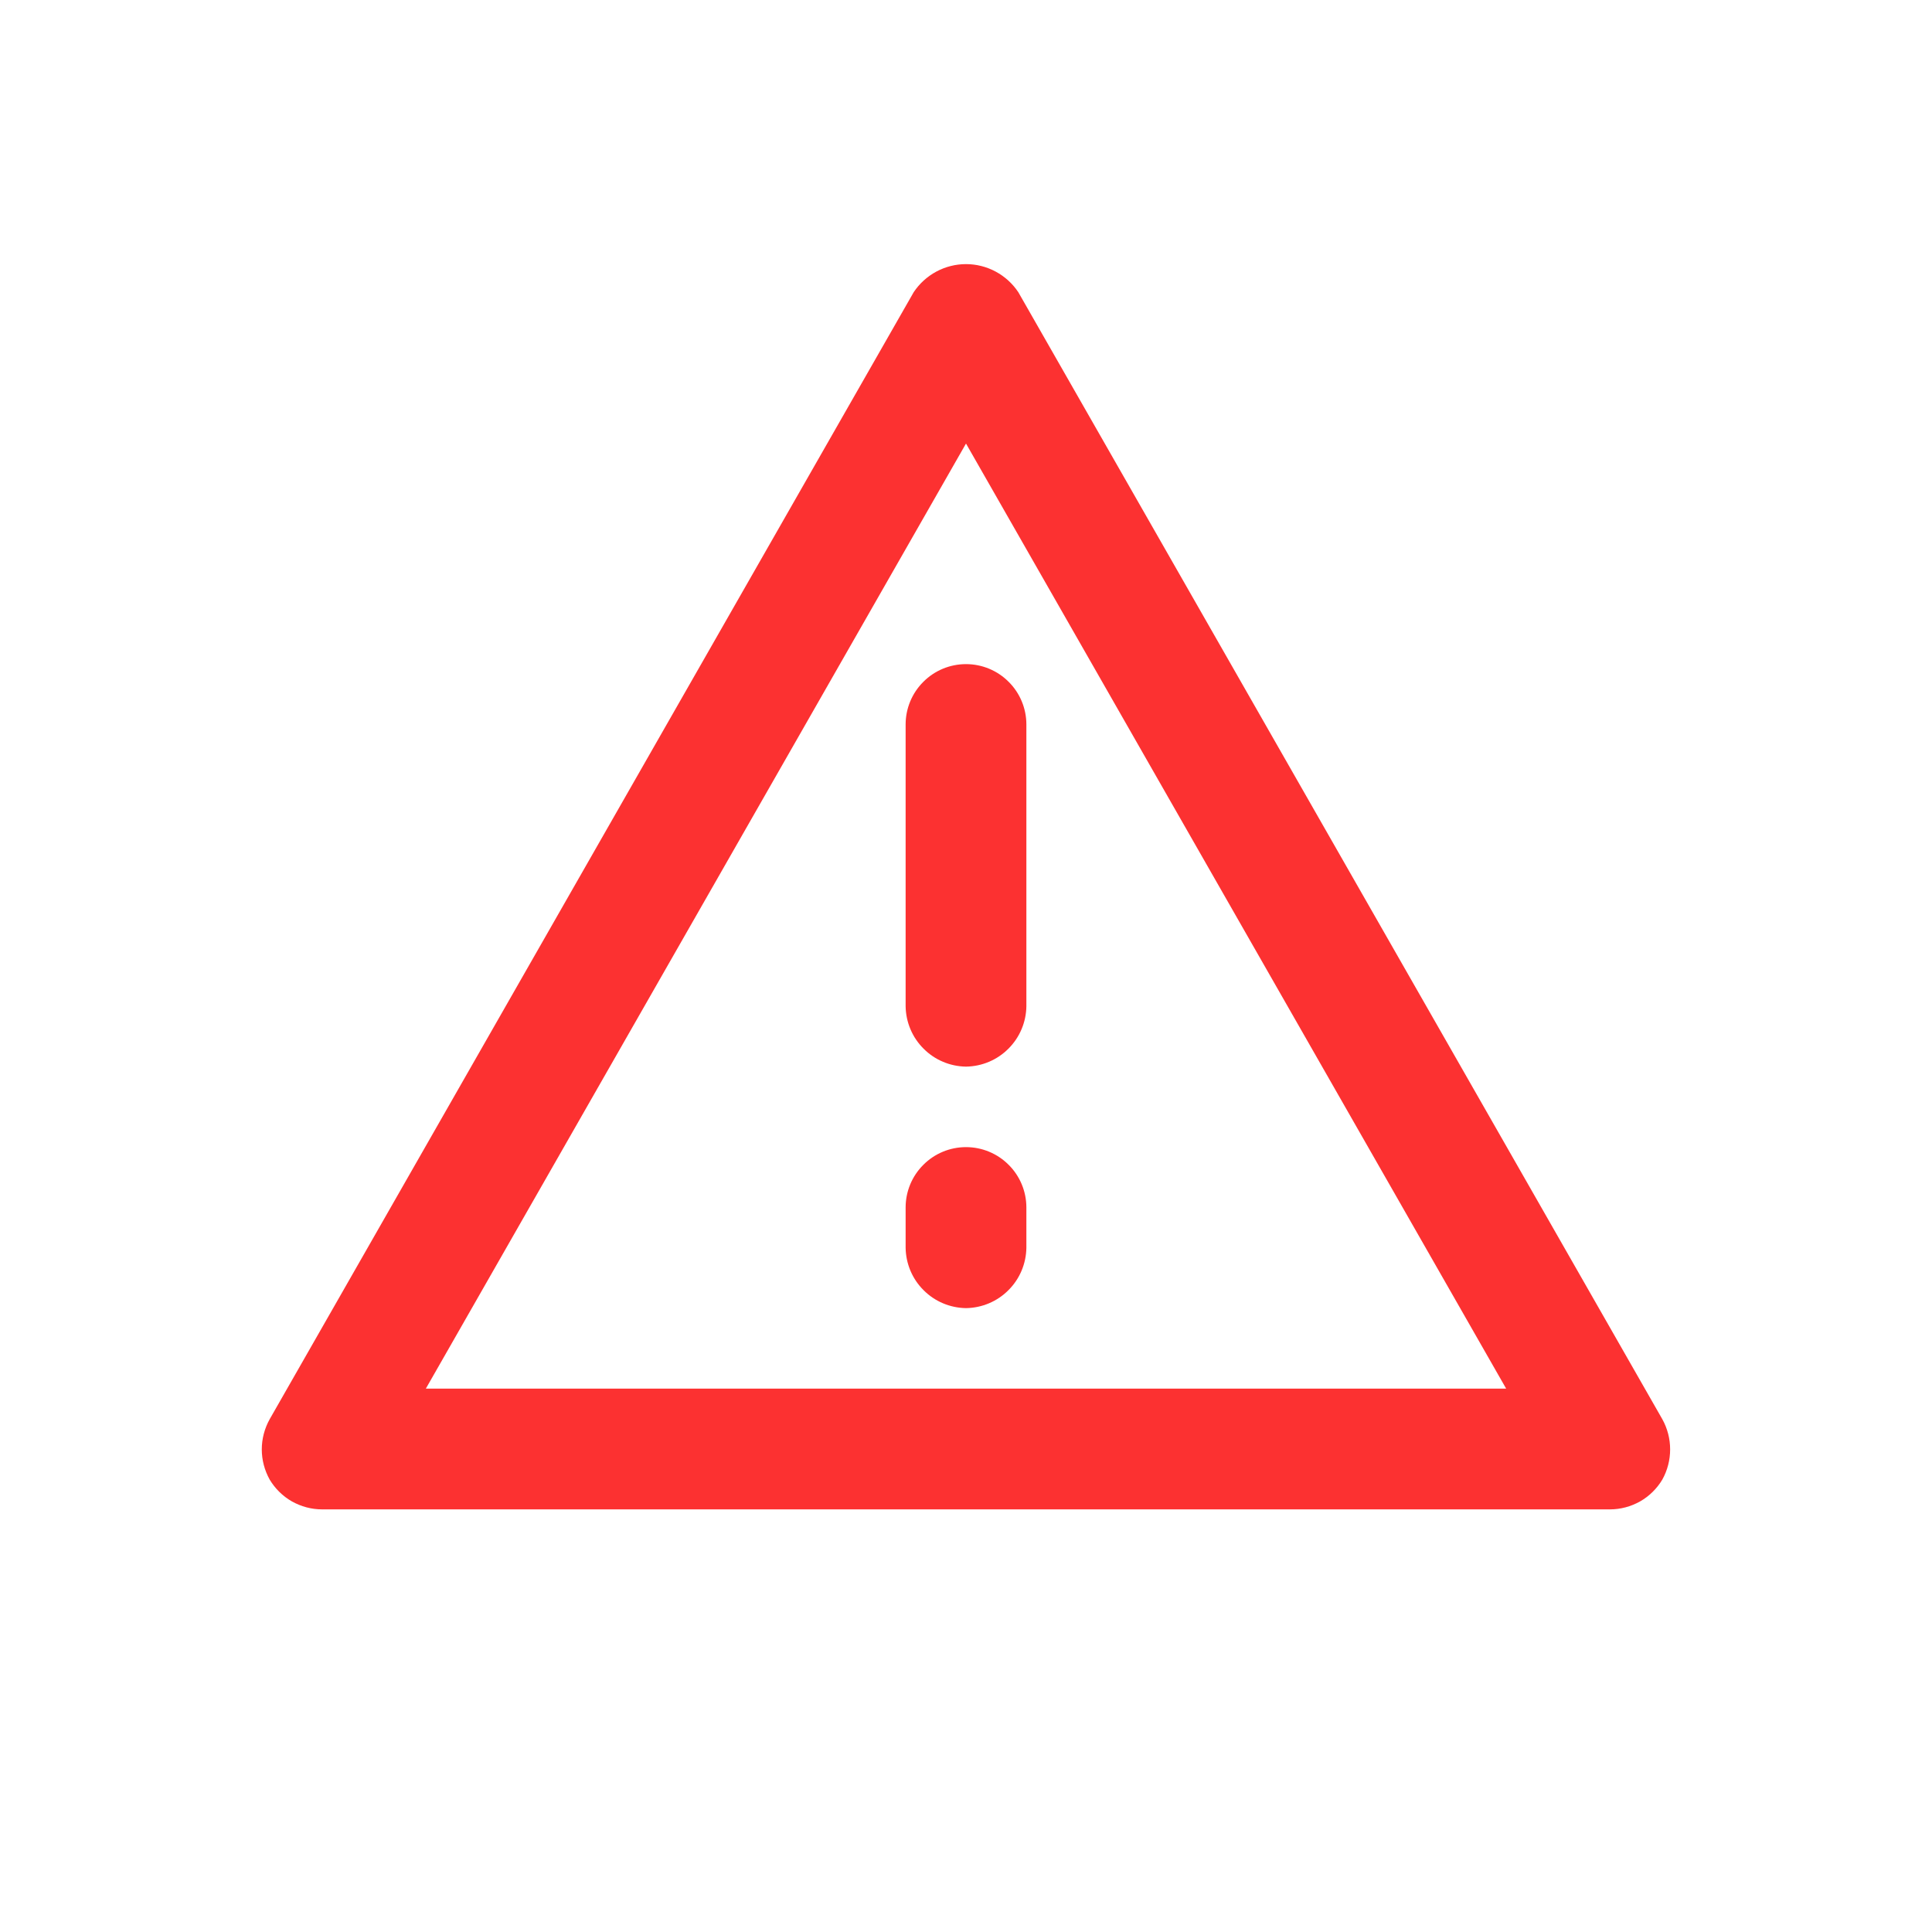 <!DOCTYPE svg PUBLIC "-//W3C//DTD SVG 1.1//EN" "http://www.w3.org/Graphics/SVG/1.1/DTD/svg11.dtd">

<!-- Uploaded to: SVG Repo, www.svgrepo.com, Transformed by: SVG Repo Mixer Tools -->
<svg width="25px" height="25px" viewBox="0 0 24 24" fill="none" xmlns="http://www.w3.org/2000/svg">

<g id="SVGRepo_bgCarrier" stroke-width="0"/>

<g id="SVGRepo_tracerCarrier" stroke-linecap="round" stroke-linejoin="round"/>

<g id="SVGRepo_iconCarrier"> <path d="M20 18.75H4C3.869 18.75 3.74 18.715 3.626 18.651C3.512 18.586 3.417 18.492 3.35 18.38C3.286 18.265 3.252 18.136 3.252 18.005C3.252 17.874 3.286 17.745 3.35 17.63L11.35 3.63C11.421 3.523 11.518 3.435 11.631 3.374C11.745 3.313 11.871 3.281 12 3.281C12.129 3.281 12.255 3.313 12.369 3.374C12.482 3.435 12.579 3.523 12.65 3.63L20.65 17.63C20.714 17.745 20.747 17.874 20.747 18.005C20.747 18.136 20.714 18.265 20.65 18.38C20.583 18.492 20.488 18.586 20.374 18.651C20.26 18.715 20.131 18.75 20 18.75ZM5.29 17.25H18.71L12 5.51L5.29 17.25Z" fill="#fc3131"/> <path d="M12 13.25C11.802 13.247 11.613 13.168 11.473 13.027C11.332 12.887 11.253 12.698 11.25 12.5V9C11.25 8.801 11.329 8.61 11.47 8.47C11.61 8.329 11.801 8.25 12 8.25C12.199 8.25 12.39 8.329 12.53 8.47C12.671 8.61 12.75 8.801 12.75 9V12.5C12.747 12.698 12.668 12.887 12.527 13.027C12.387 13.168 12.198 13.247 12 13.25Z" fill="#fc3131"/> <path d="M12 16.25C11.802 16.247 11.613 16.168 11.473 16.027C11.332 15.887 11.253 15.698 11.25 15.5V15C11.25 14.801 11.329 14.61 11.47 14.47C11.61 14.329 11.801 14.25 12 14.25C12.199 14.25 12.39 14.329 12.53 14.47C12.671 14.61 12.75 14.801 12.75 15V15.5C12.747 15.698 12.668 15.887 12.527 16.027C12.387 16.168 12.198 16.247 12 16.25Z" fill="#fc3131"/> </g>

</svg>